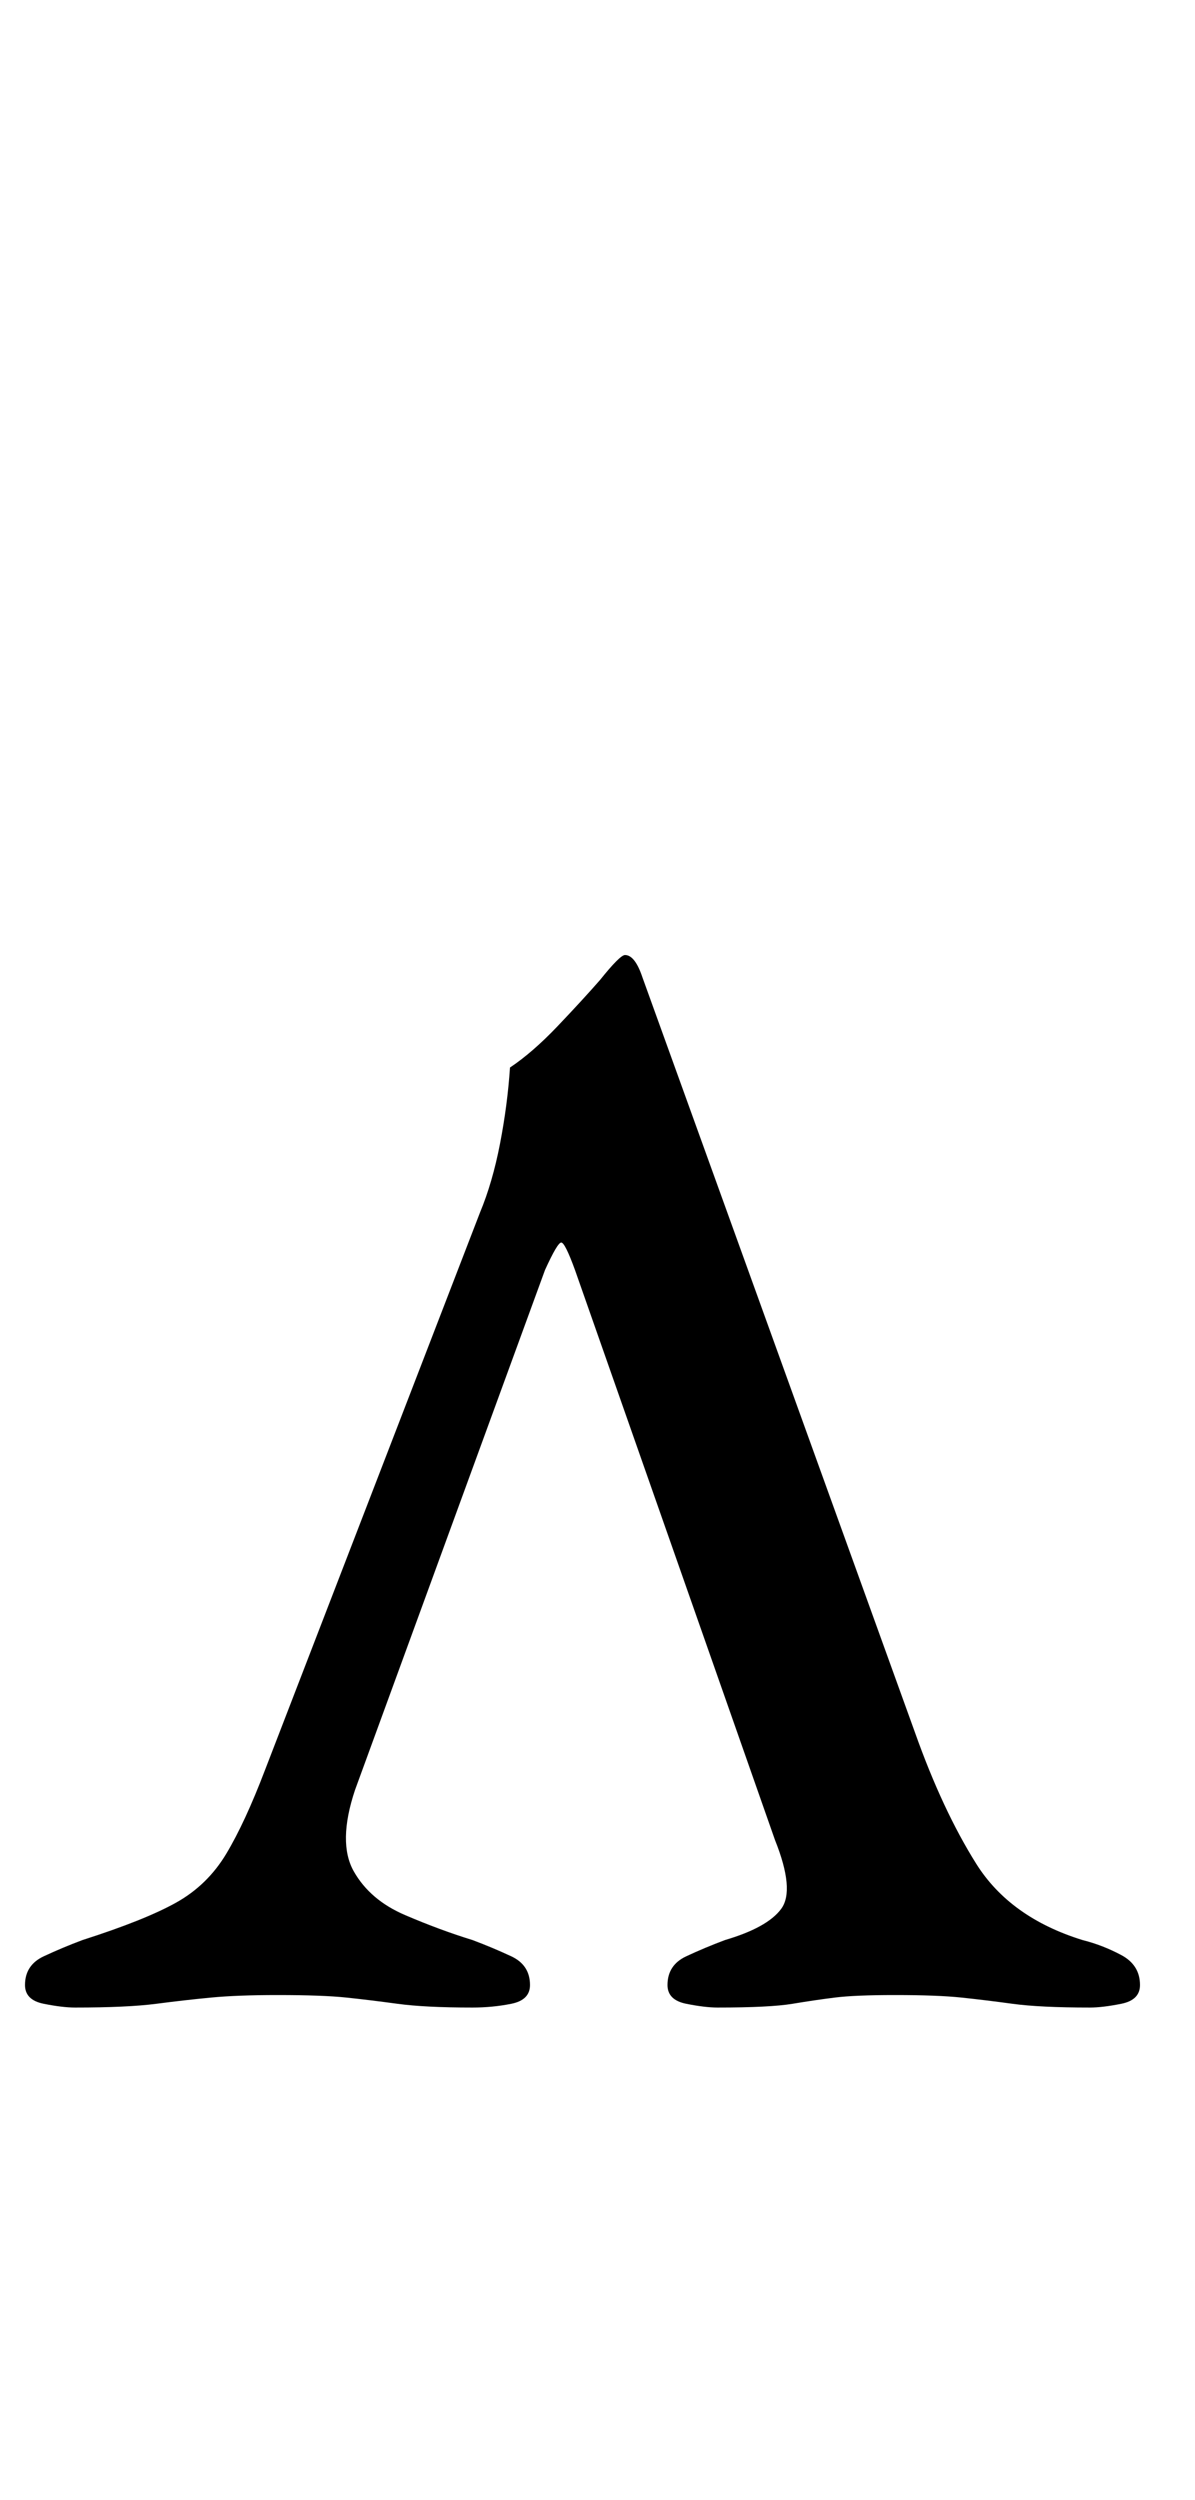 <?xml version="1.0" standalone="no"?>
<!DOCTYPE svg PUBLIC "-//W3C//DTD SVG 1.1//EN" "http://www.w3.org/Graphics/SVG/1.1/DTD/svg11.dtd" >
<svg xmlns="http://www.w3.org/2000/svg" xmlns:xlink="http://www.w3.org/1999/xlink" version="1.1" viewBox="-13 0 478 1000">
  <g transform="matrix(1 0 0 -1 0 800)">
   <path fill="currentColor"
d="M17 -3q-5 0 -12.5 1.5t-7.5 7.5q0 8 7.5 11.5t15.5 6.5q25 8 37.5 15t20 19.5t15.5 33.5l86 223q5 12 8 27.5t4 30.5q9 6 19 16.5t17 18.5q8 10 10 10q4 0 7 -9l109 -302q11 -31 24.5 -52.5t42.5 -30.5q8 -2 15.5 -6t7.5 -12q0 -6 -7.5 -7.5t-12.5 -1.5q-20 0 -31 1.5
t-20.5 2.5t-26.5 1q-16 0 -24 -1t-17 -2.5t-30 -1.5q-5 0 -12.5 1.5t-7.5 7.5q0 8 7.5 11.5t15.5 6.5q17 5 22.5 12.5t-2.5 27.5l-80 228q-4 11 -5.5 11t-6.5 -11l-76 -208q-7 -21 -0.5 -32.5t20.5 -17.5t27 -10q8 -3 15.5 -6.5t7.5 -11.5q0 -6 -7.5 -7.5t-15.5 -1.5
q-19 0 -30 1.5t-20.5 2.5t-27.5 1q-16 0 -26.5 -1t-22 -2.5t-32.5 -1.5z" />
  </g>

</svg>
